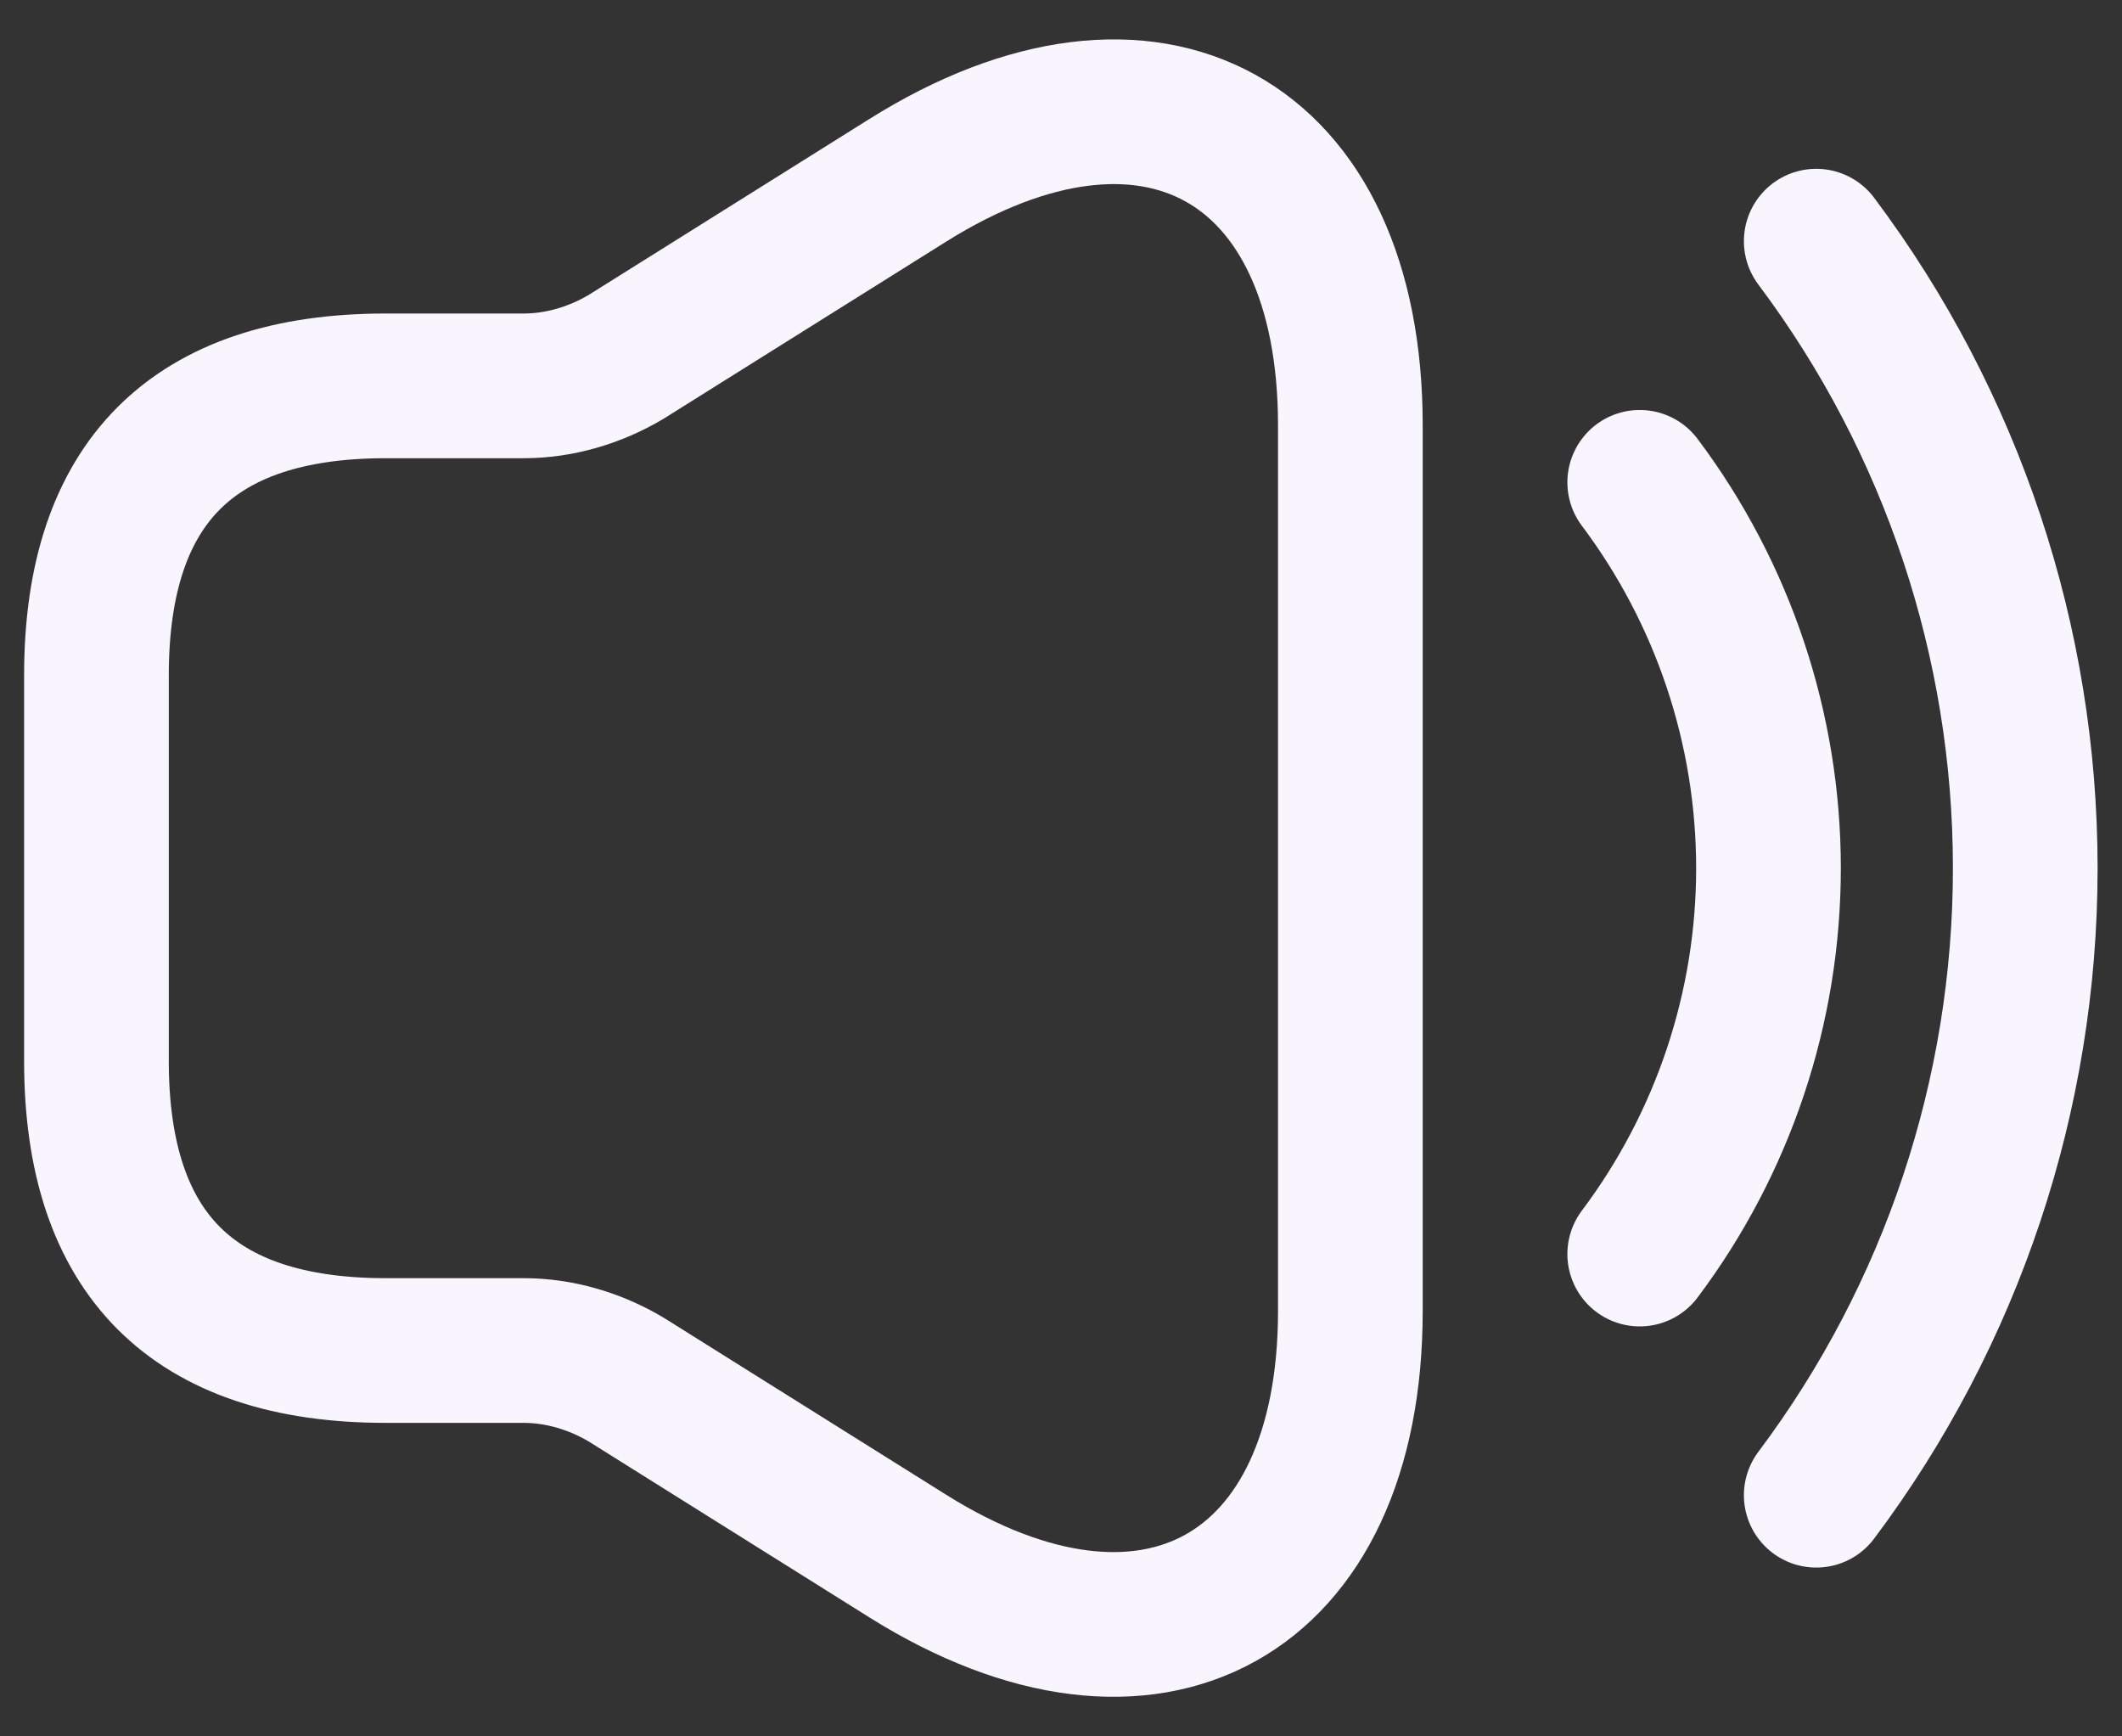 <svg width="22" height="18" viewBox="0 0 22 18" fill="none" xmlns="http://www.w3.org/2000/svg">
<rect x="0" y="0" width="22" height="18" fill="#333333" stroke="none"/>
<path d="M1 7V11C1 13 2 14 4 14H5.43C5.8 14 6.17 14.11 6.49 14.3L9.41 16.13C11.93 17.71 14 16.56 14 13.59V4.41C14 1.43 11.93 0.29 9.41 1.87L6.49 3.7C6.17 3.89 5.8 4 5.43 4H4C2 4 1 5 1 7Z" stroke="#F9F5FF" stroke-width="1.5"/>
<path d="M17 5C17.866 6.154 18.335 7.557 18.335 9C18.335 10.443 17.866 11.847 17 13M18.83 2.5C20.237 4.375 20.997 6.656 20.997 9C20.997 11.344 20.237 13.625 18.83 15.5" stroke="#F9F5FF" stroke-width="1.5" stroke-linecap="round" stroke-linejoin="round"/>
</svg>
